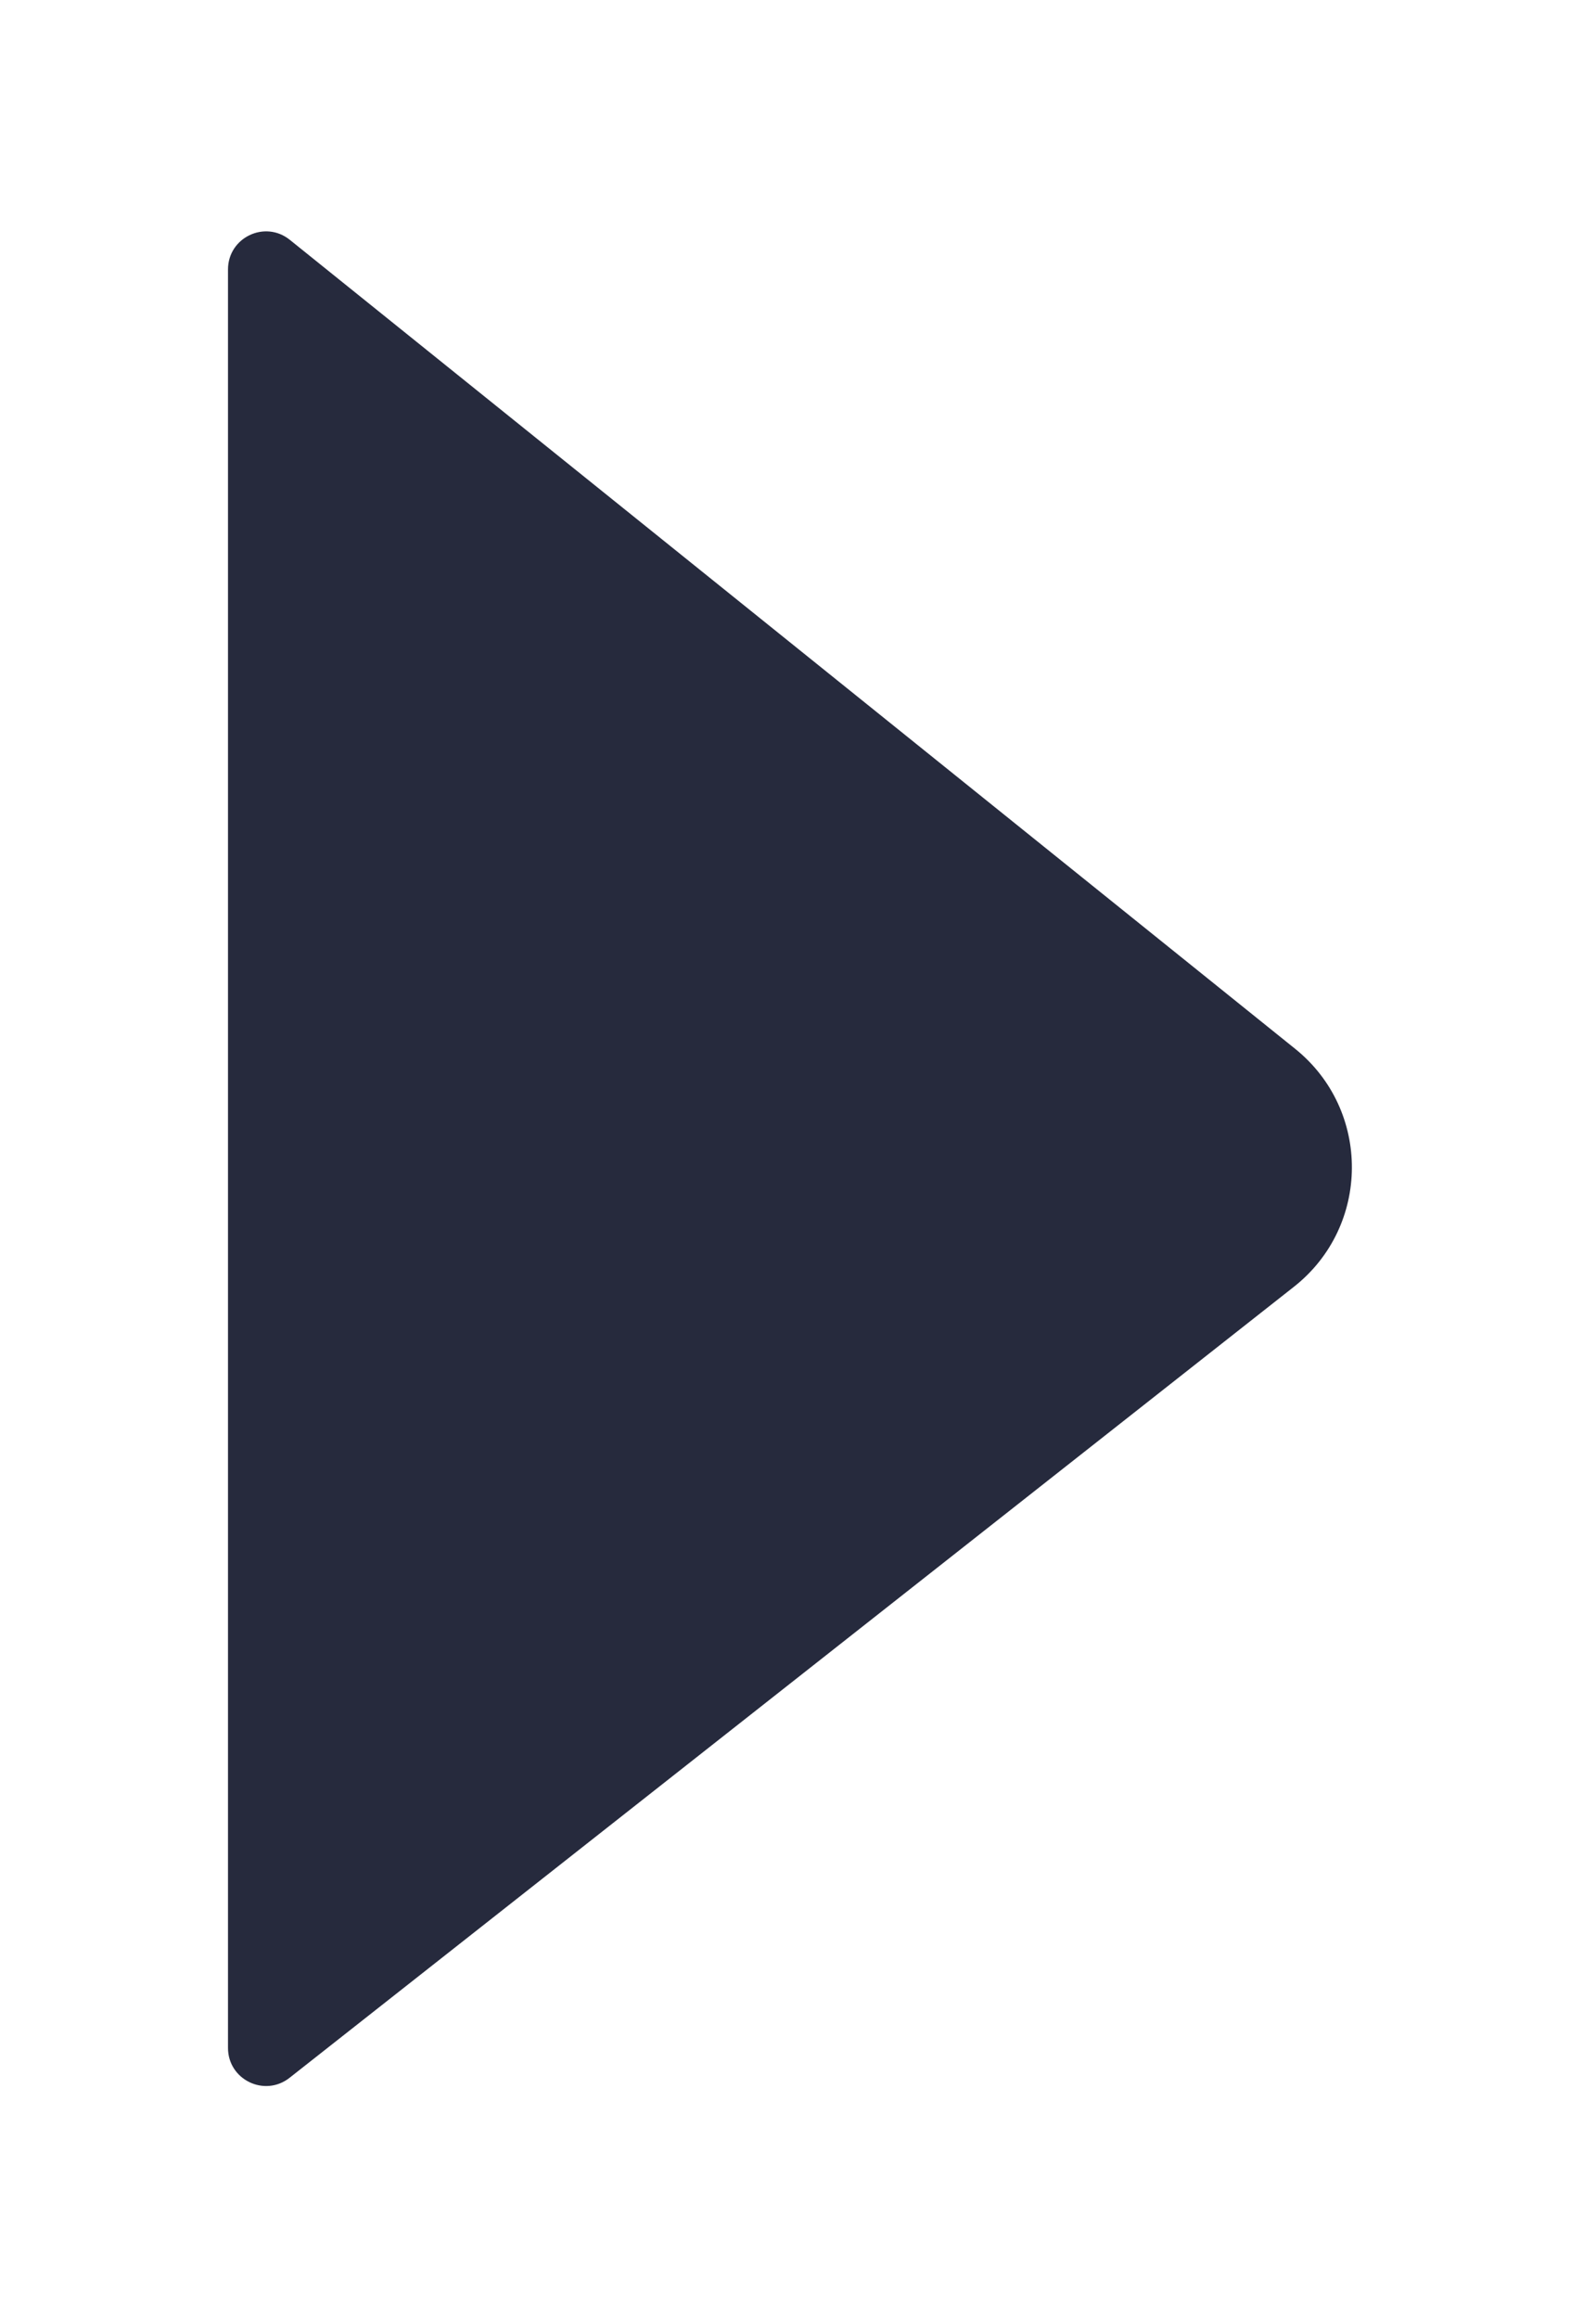 <svg width="42" height="61" viewBox="0 0 42 61" fill="none" xmlns="http://www.w3.org/2000/svg">
<g filter="url(#filter0_d_555_1124)">
<path d="M30.083 25.589L3.627 4.309C2.972 3.782 2 4.248 2 5.088V51.871C2 52.706 2.963 53.173 3.619 52.657L30.05 31.849C32.071 30.258 32.087 27.201 30.083 25.589Z" fill="#262A3D"/>
</g>
<defs>
<filter id="filter0_d_555_1124" x="0" y="0.086" width="41.576" height="60.787" filterUnits="userSpaceOnUse" color-interpolation-filters="sRGB">
<feFlood flood-opacity="0" result="BackgroundImageFix"/>
<feColorMatrix in="SourceAlpha" type="matrix" values="0 0 0 0 0 0 0 0 0 0 0 0 0 0 0 0 0 0 127 0" result="hardAlpha"/>
<feOffset dx="4" dy="2"/>
<feGaussianBlur stdDeviation="3"/>
<feComposite in2="hardAlpha" operator="out"/>
<feColorMatrix type="matrix" values="0 0 0 0 0 0 0 0 0 0 0 0 0 0 0 0 0 0 0.06 0"/>
<feBlend mode="normal" in2="BackgroundImageFix" result="effect1_dropShadow_555_1124"/>
<feBlend mode="normal" in="SourceGraphic" in2="effect1_dropShadow_555_1124" result="shape"/>
</filter>
</defs>
</svg>
